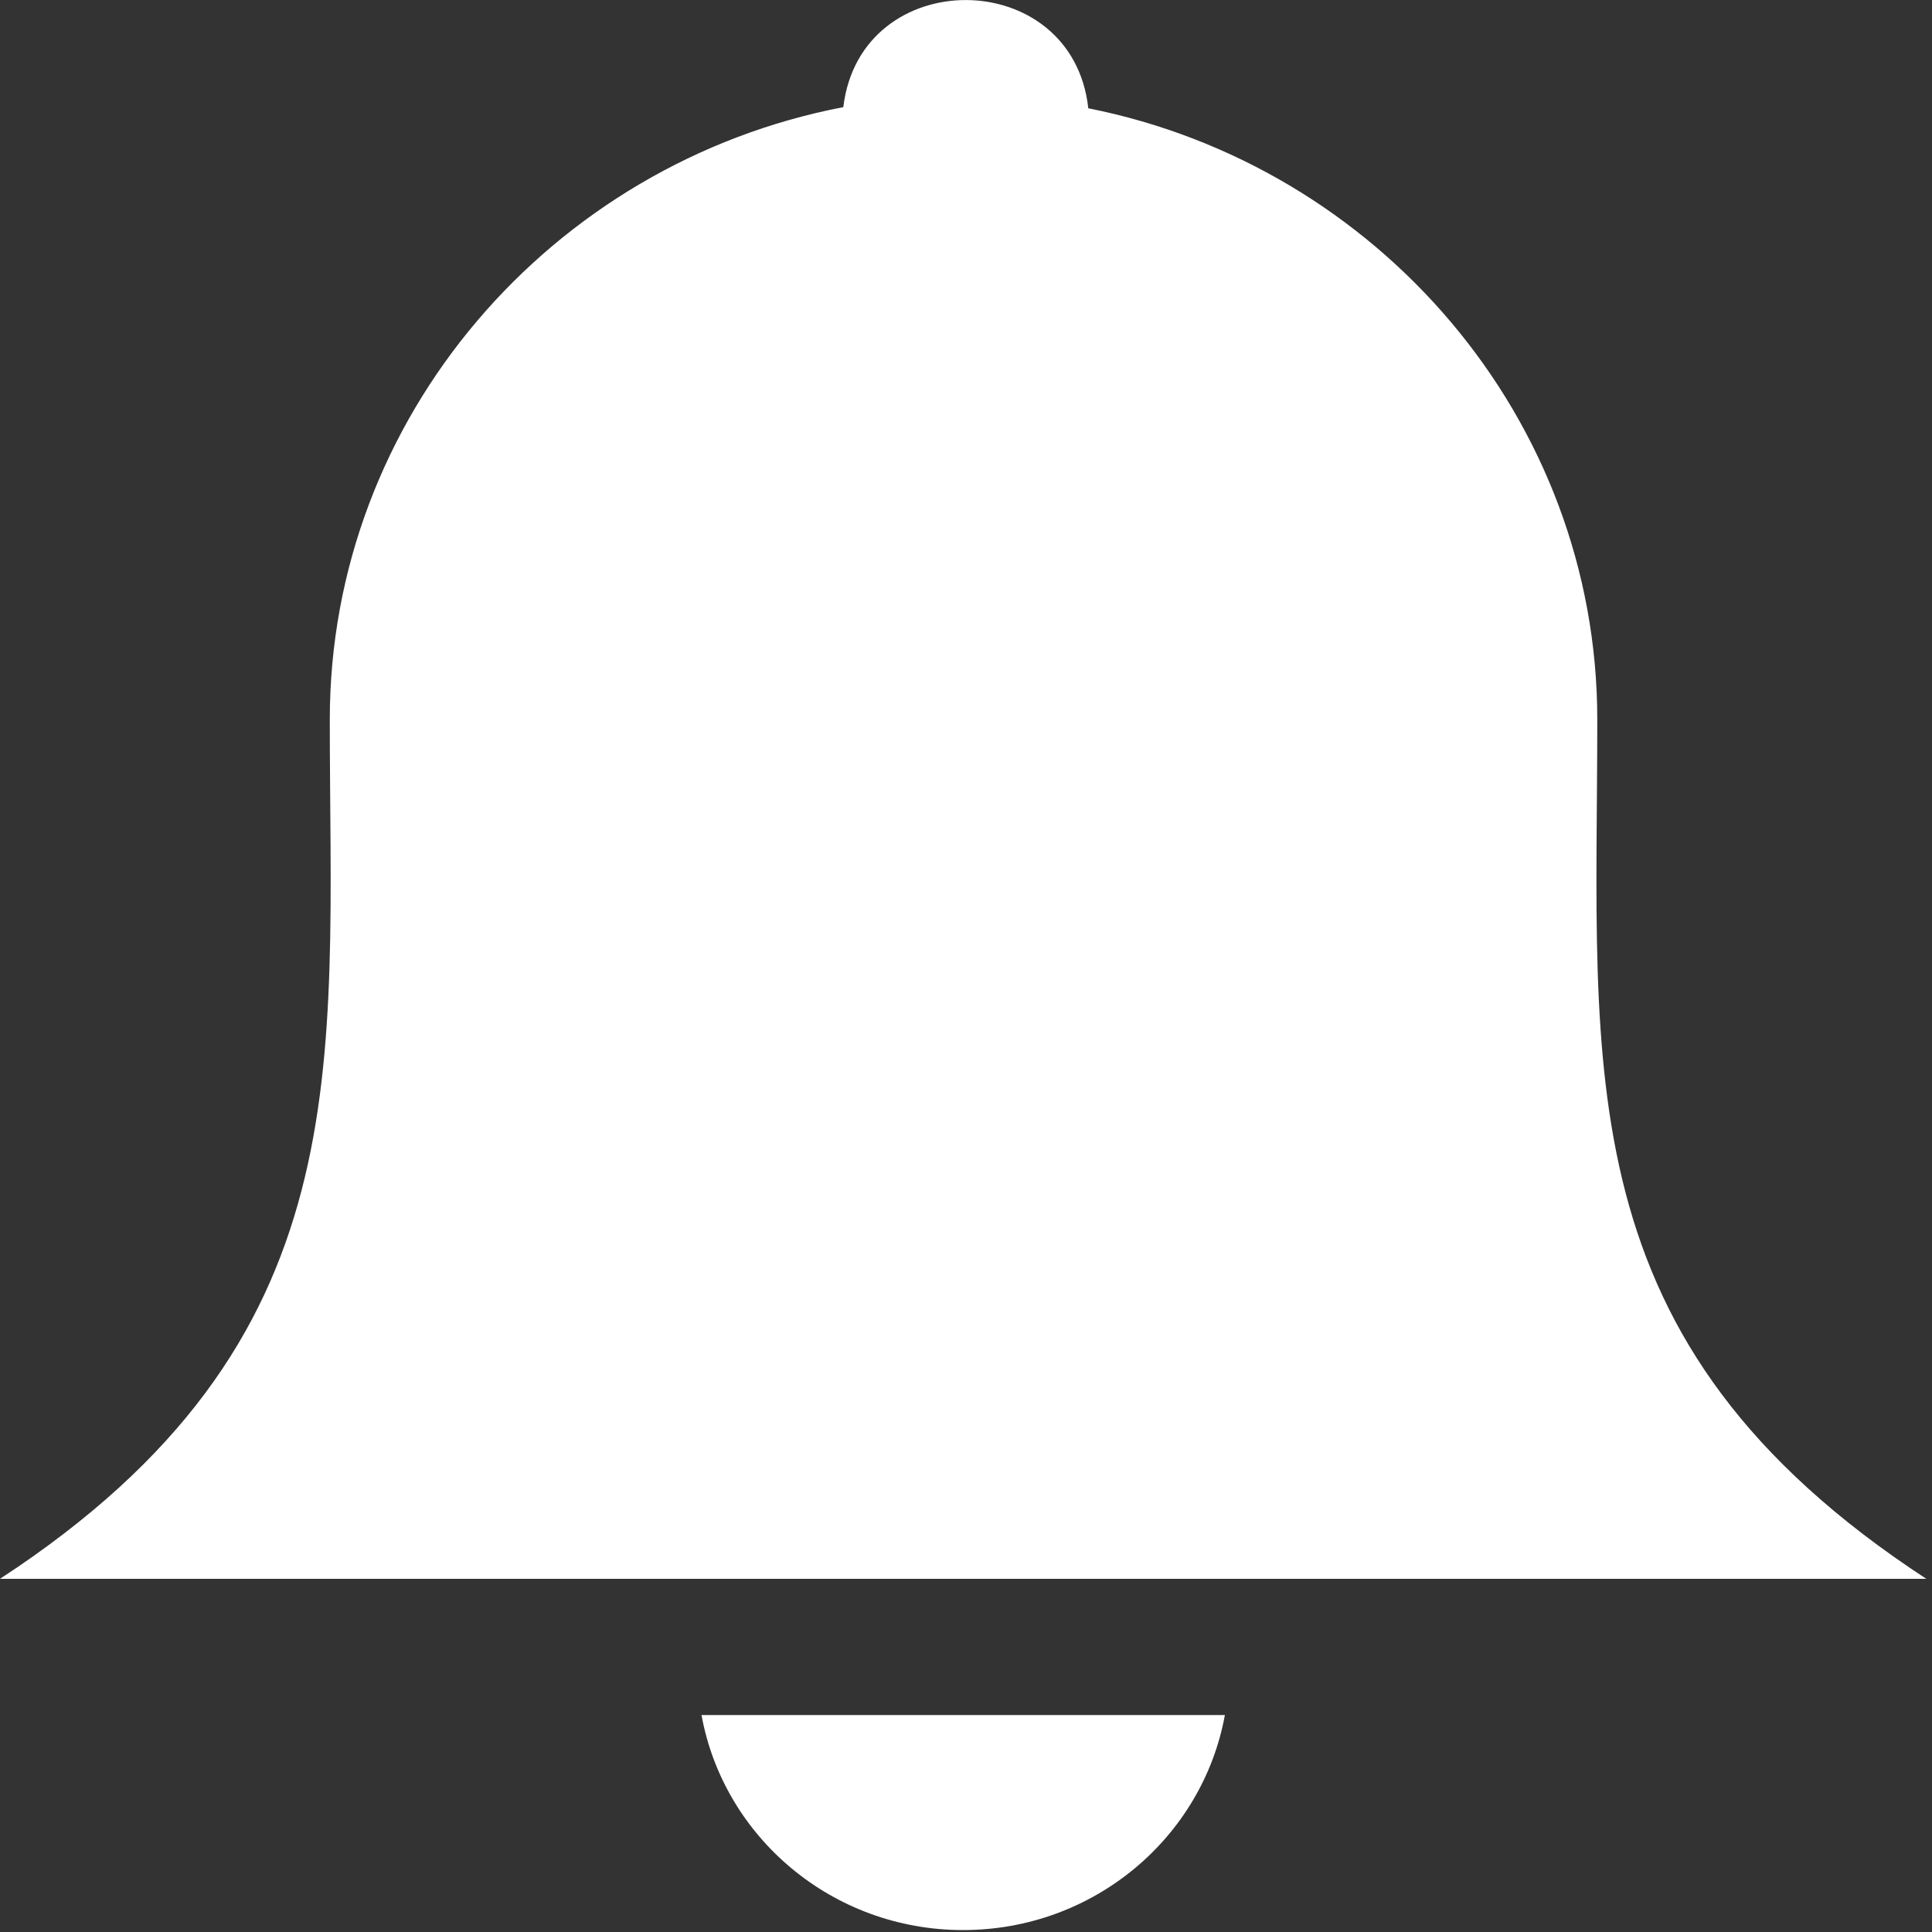 <?xml version="1.0" encoding="UTF-8"?>
<svg xmlns="http://www.w3.org/2000/svg" xmlns:xlink="http://www.w3.org/1999/xlink" width="20px" height="20px" viewBox="0 0 20 20" version="1.1">
<rect x="0" y="0" width="20" height="20" fill="#333333" stroke="none"/>
<g id="surface1">
<path style=" stroke:none;fill-rule:evenodd;fill:rgb(100%,100%,100%);fill-opacity:1;" d="M 11.266 1.121 C 14.262 1.715 16.535 4.332 16.535 7.449 C 16.535 11.121 16.184 13.887 19.941 16.344 C 13.285 16.344 6.656 16.344 0 16.344 C 3.77 13.879 3.414 11.062 3.414 7.449 C 3.414 4.316 5.711 1.688 8.73 1.109 C 8.906 -0.375 11.102 -0.367 11.266 1.121 Z M 12.68 17.754 C 12.449 19.02 11.324 19.98 9.969 19.98 C 8.617 19.98 7.492 19.02 7.262 17.754 Z M 12.68 17.754 "/>
</g>
</svg>
